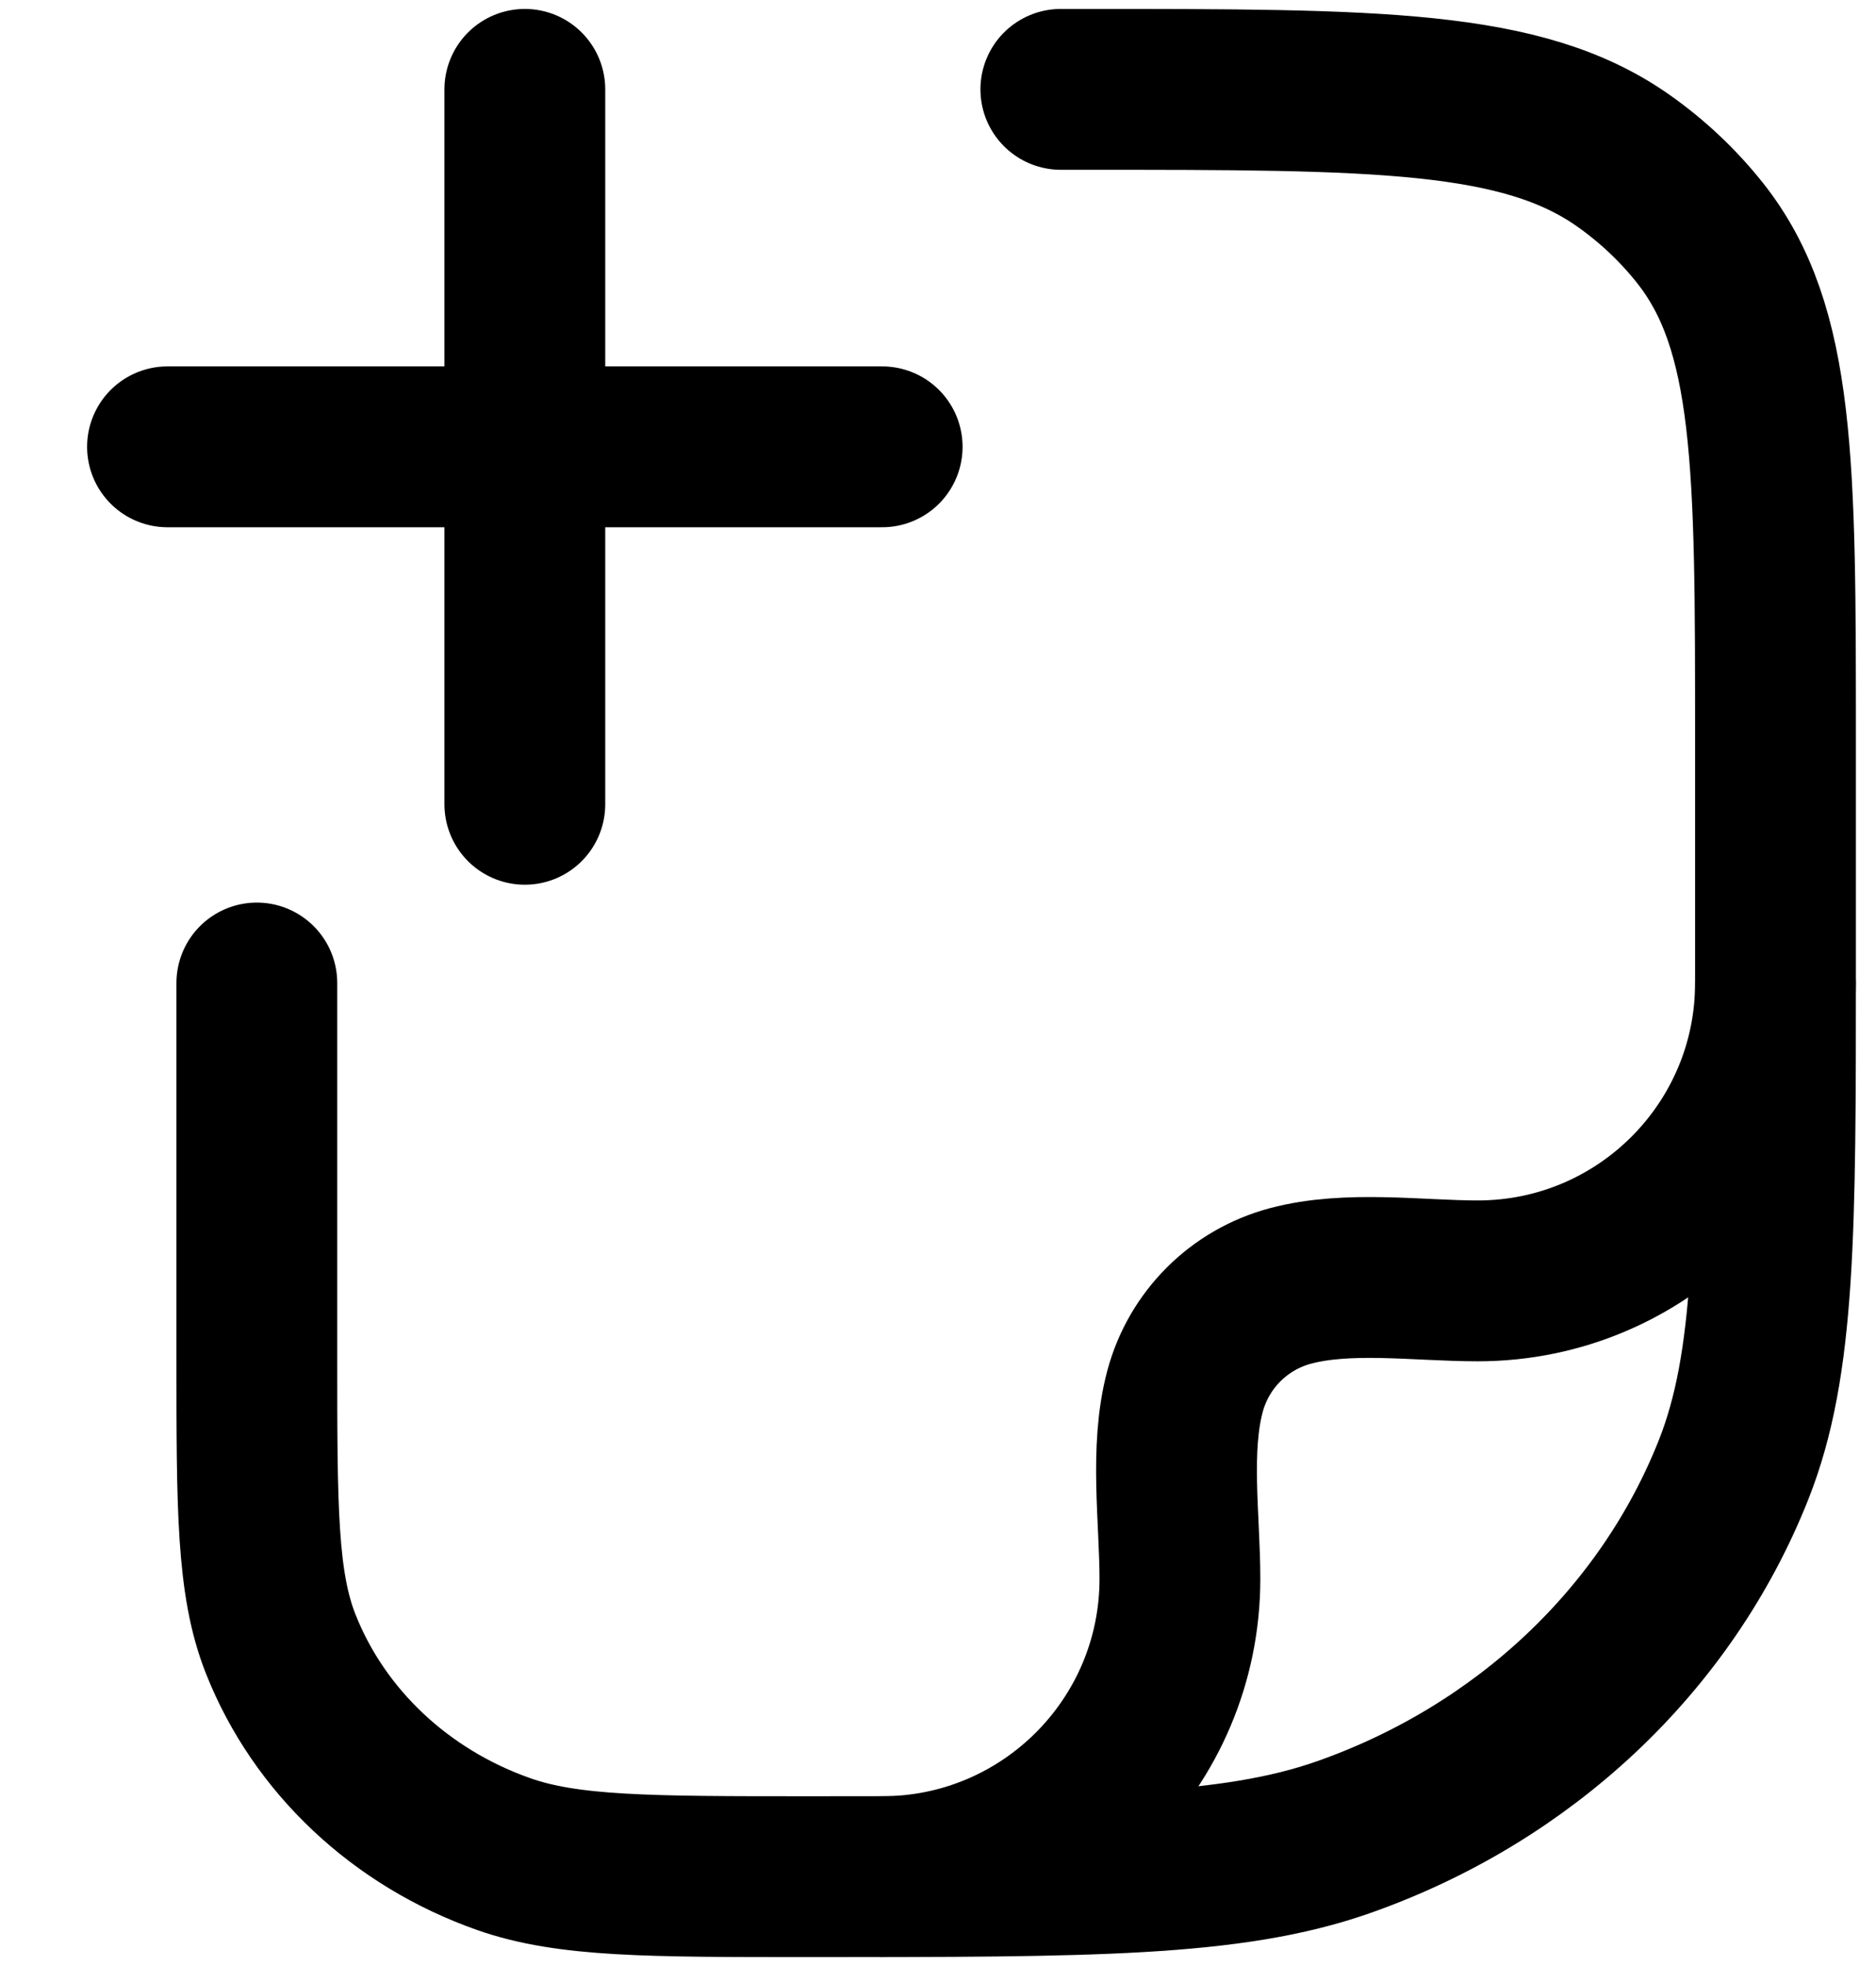 <svg width="21" height="22" viewBox="0 0 21 22" fill="none" xmlns="http://www.w3.org/2000/svg">
<path d="M11.875 1H12.148C15.409 1 17.04 1 18.172 1.798C18.496 2.026 18.784 2.298 19.027 2.603C19.875 3.669 19.875 5.203 19.875 8.273V10.818C19.875 13.781 19.875 15.263 19.406 16.446C18.652 18.349 17.058 19.849 15.037 20.559C13.779 21 12.205 21 9.057 21C7.258 21 6.358 21 5.64 20.748C4.485 20.342 3.574 19.485 3.143 18.398C2.875 17.722 2.875 16.875 2.875 15.182V11" stroke="#000" stroke-width="1.8" stroke-linecap="round" stroke-linejoin="round"/>
<path d="M19.875 11C19.875 12.841 18.383 14.333 16.542 14.333C15.876 14.333 15.091 14.217 14.444 14.39C13.868 14.544 13.419 14.993 13.265 15.569C13.092 16.216 13.208 17.001 13.208 17.667C13.208 19.508 11.716 21 9.875 21" stroke="#000" stroke-width="1.8" stroke-linecap="round" stroke-linejoin="round"/>
<path d="M9.875 5L1.875 5M5.875 1V9" stroke="#000" stroke-width="1.8" stroke-linecap="round"/>
</svg>
